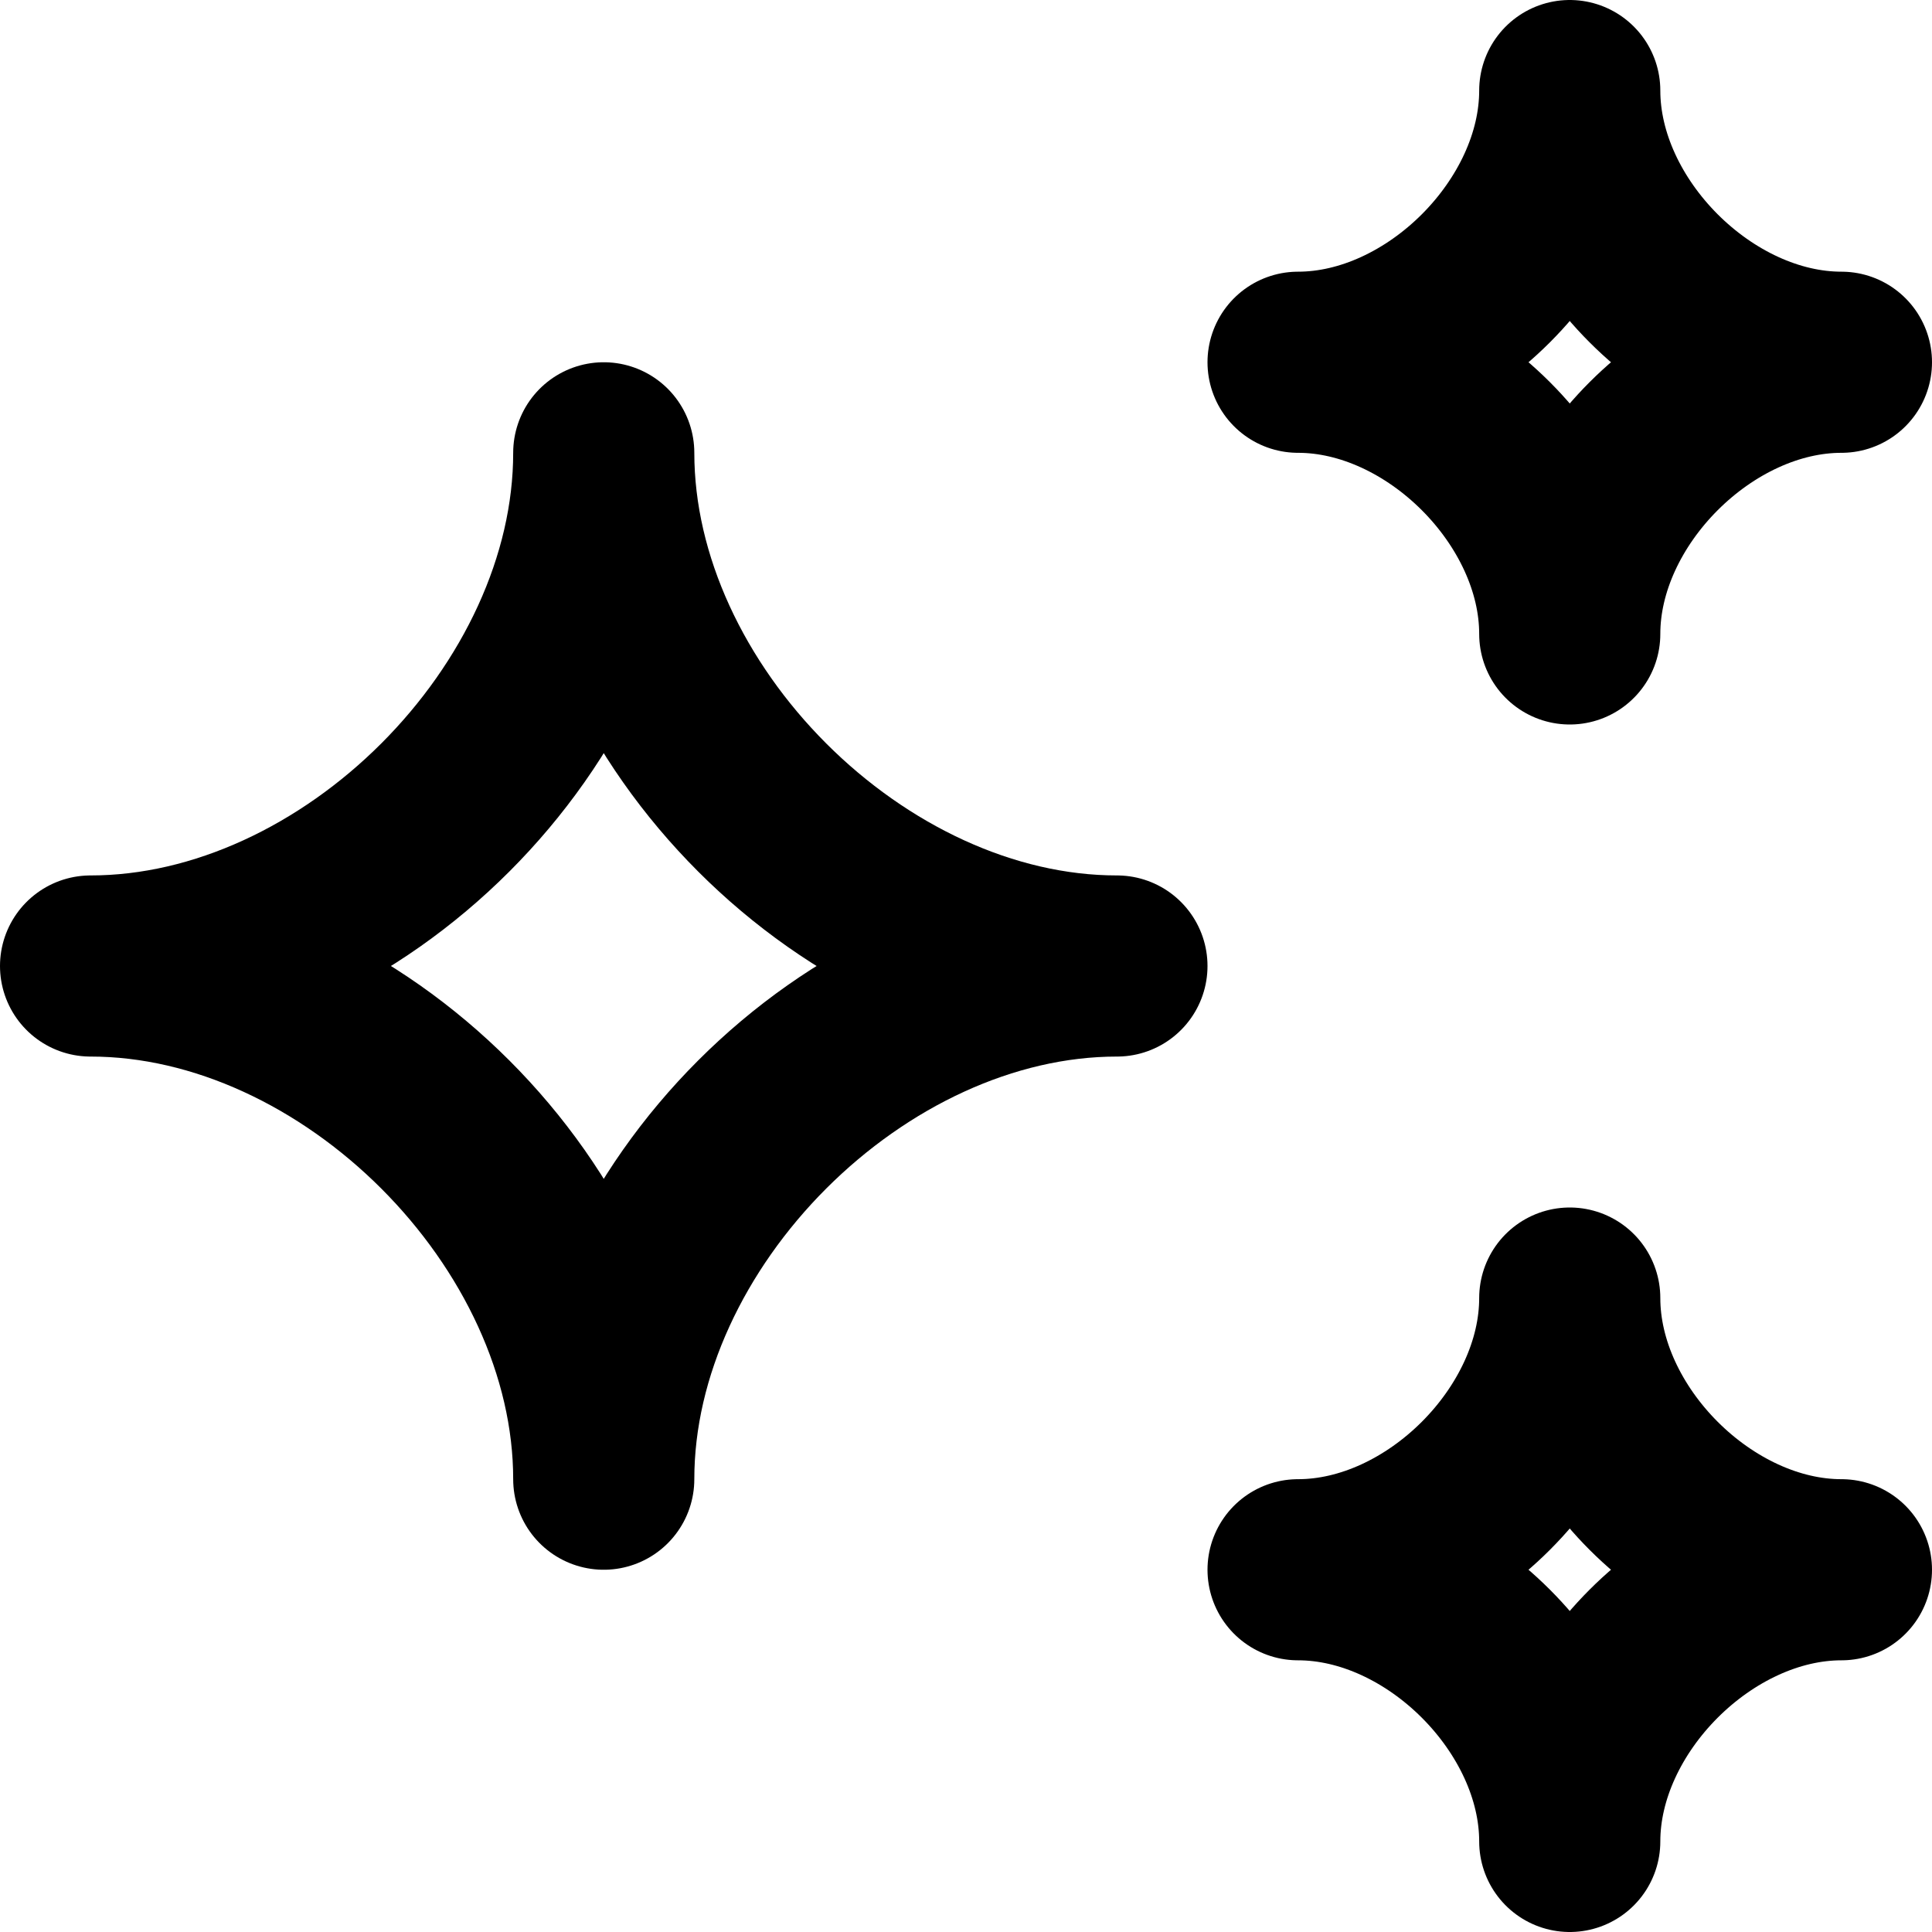 <svg width="24" height="24" viewBox="4 4 16 16" fill="none" xmlns="http://www.w3.org/2000/svg">
<path d="M17 4.75C17 5.897 15.897 7 14.75 7C15.897 7 17 8.103 17 9.25C17 8.103 18.103 7 19.25 7C18.103 7 17 5.897 17 4.75Z" stroke="currentColor" stroke-width="1.5" stroke-linecap="round" stroke-linejoin="round"/>
<path d="M17 14.75C17 15.897 15.897 17 14.75 17C15.897 17 17 18.103 17 19.25C17 18.103 18.103 17 19.25 17C18.103 17 17 15.897 17 14.75Z" stroke="currentColor" stroke-width="1.5" stroke-linecap="round" stroke-linejoin="round"/>
<path d="M9 7.75C9 9.917 6.917 12 4.75 12C6.917 12 9 14.083 9 16.25C9 14.083 11.083 12 13.25 12C11.083 12 9 9.917 9 7.75Z" stroke="currentColor" stroke-width="1.5" stroke-linecap="round" stroke-linejoin="round"/>
</svg>
